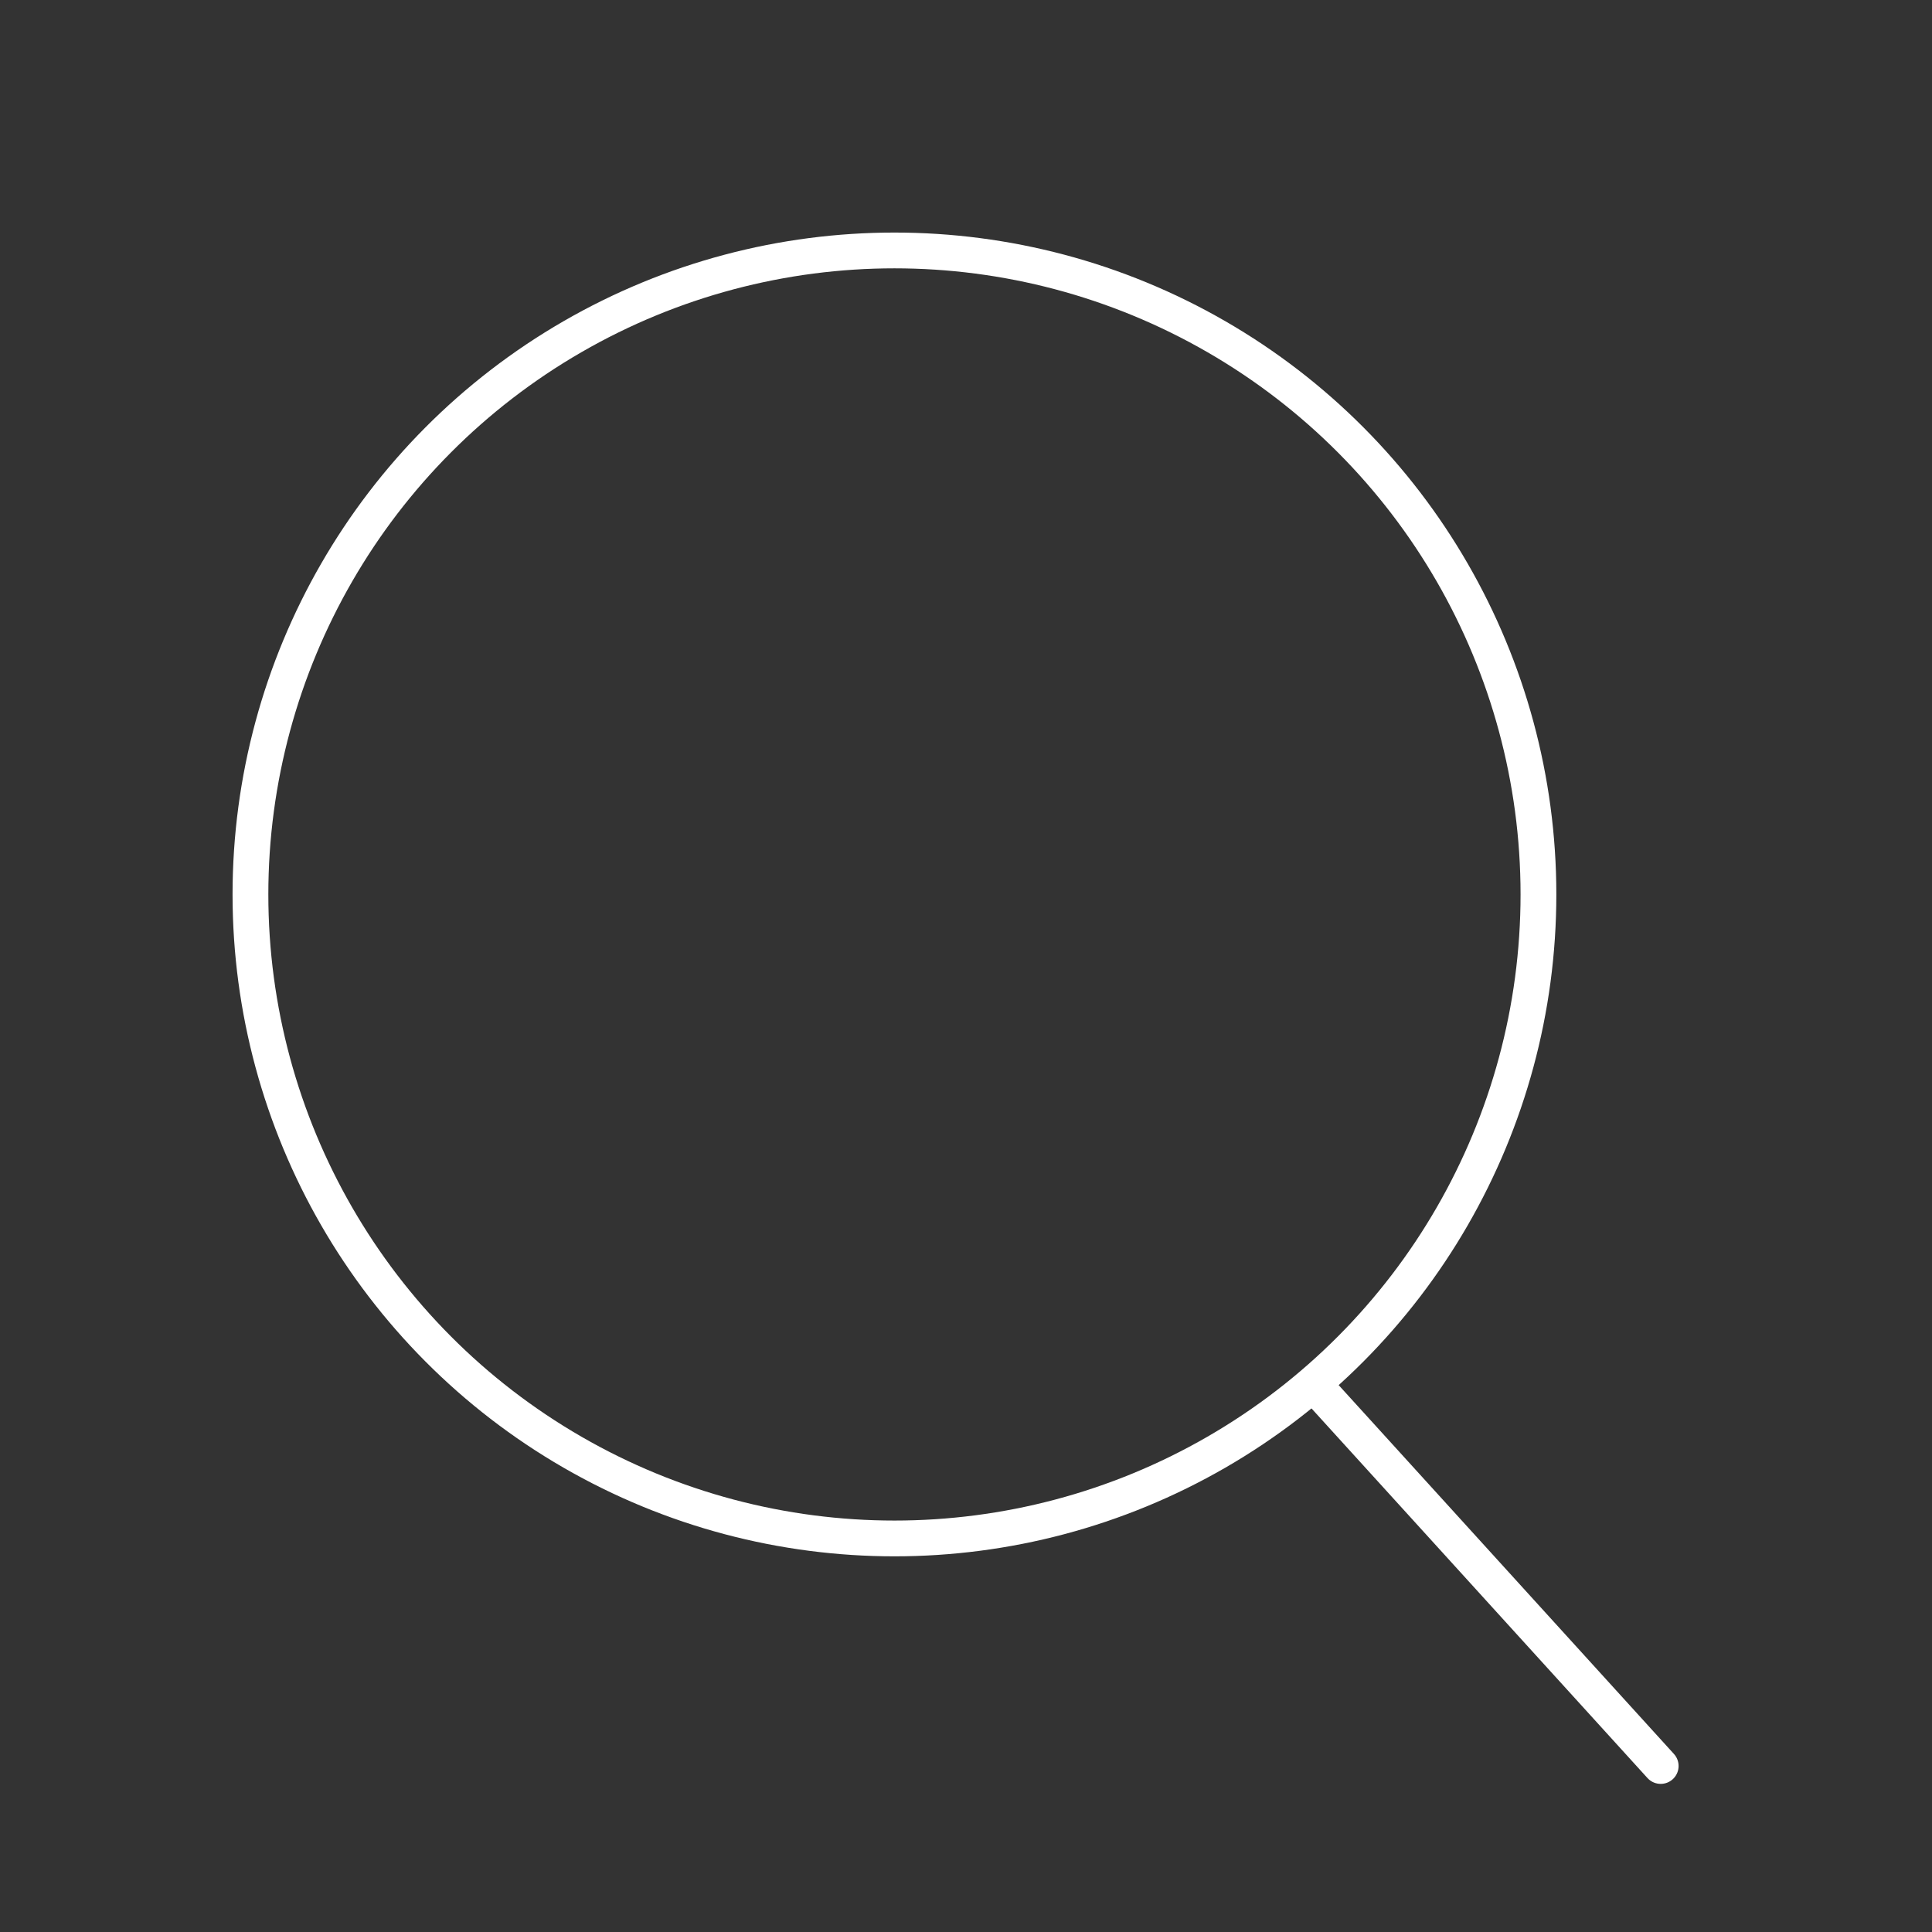 <svg xmlns="http://www.w3.org/2000/svg" width="54" height="54" viewBox="0 0 54 54">
    <rect x="0" y="0" width="54" height="54" fill="#333333" stroke="none"/>
    <g fill="none" fill-rule="evenodd">
        <g>
            <g>
                <g>
                    <g>
                        <g stroke="#FFF" transform="translate(-133, -881) translate(70, 849) translate(63, 32) translate(7, 7)">
                            <path stroke-linecap="round" stroke-linejoin="round" d="M30 32l9.417 10.36"/>
                            <circle cx="18" cy="18" r="18"/>
                        </g>
                    </g>
                </g>
            </g>
        </g>
    </g>
</svg>
